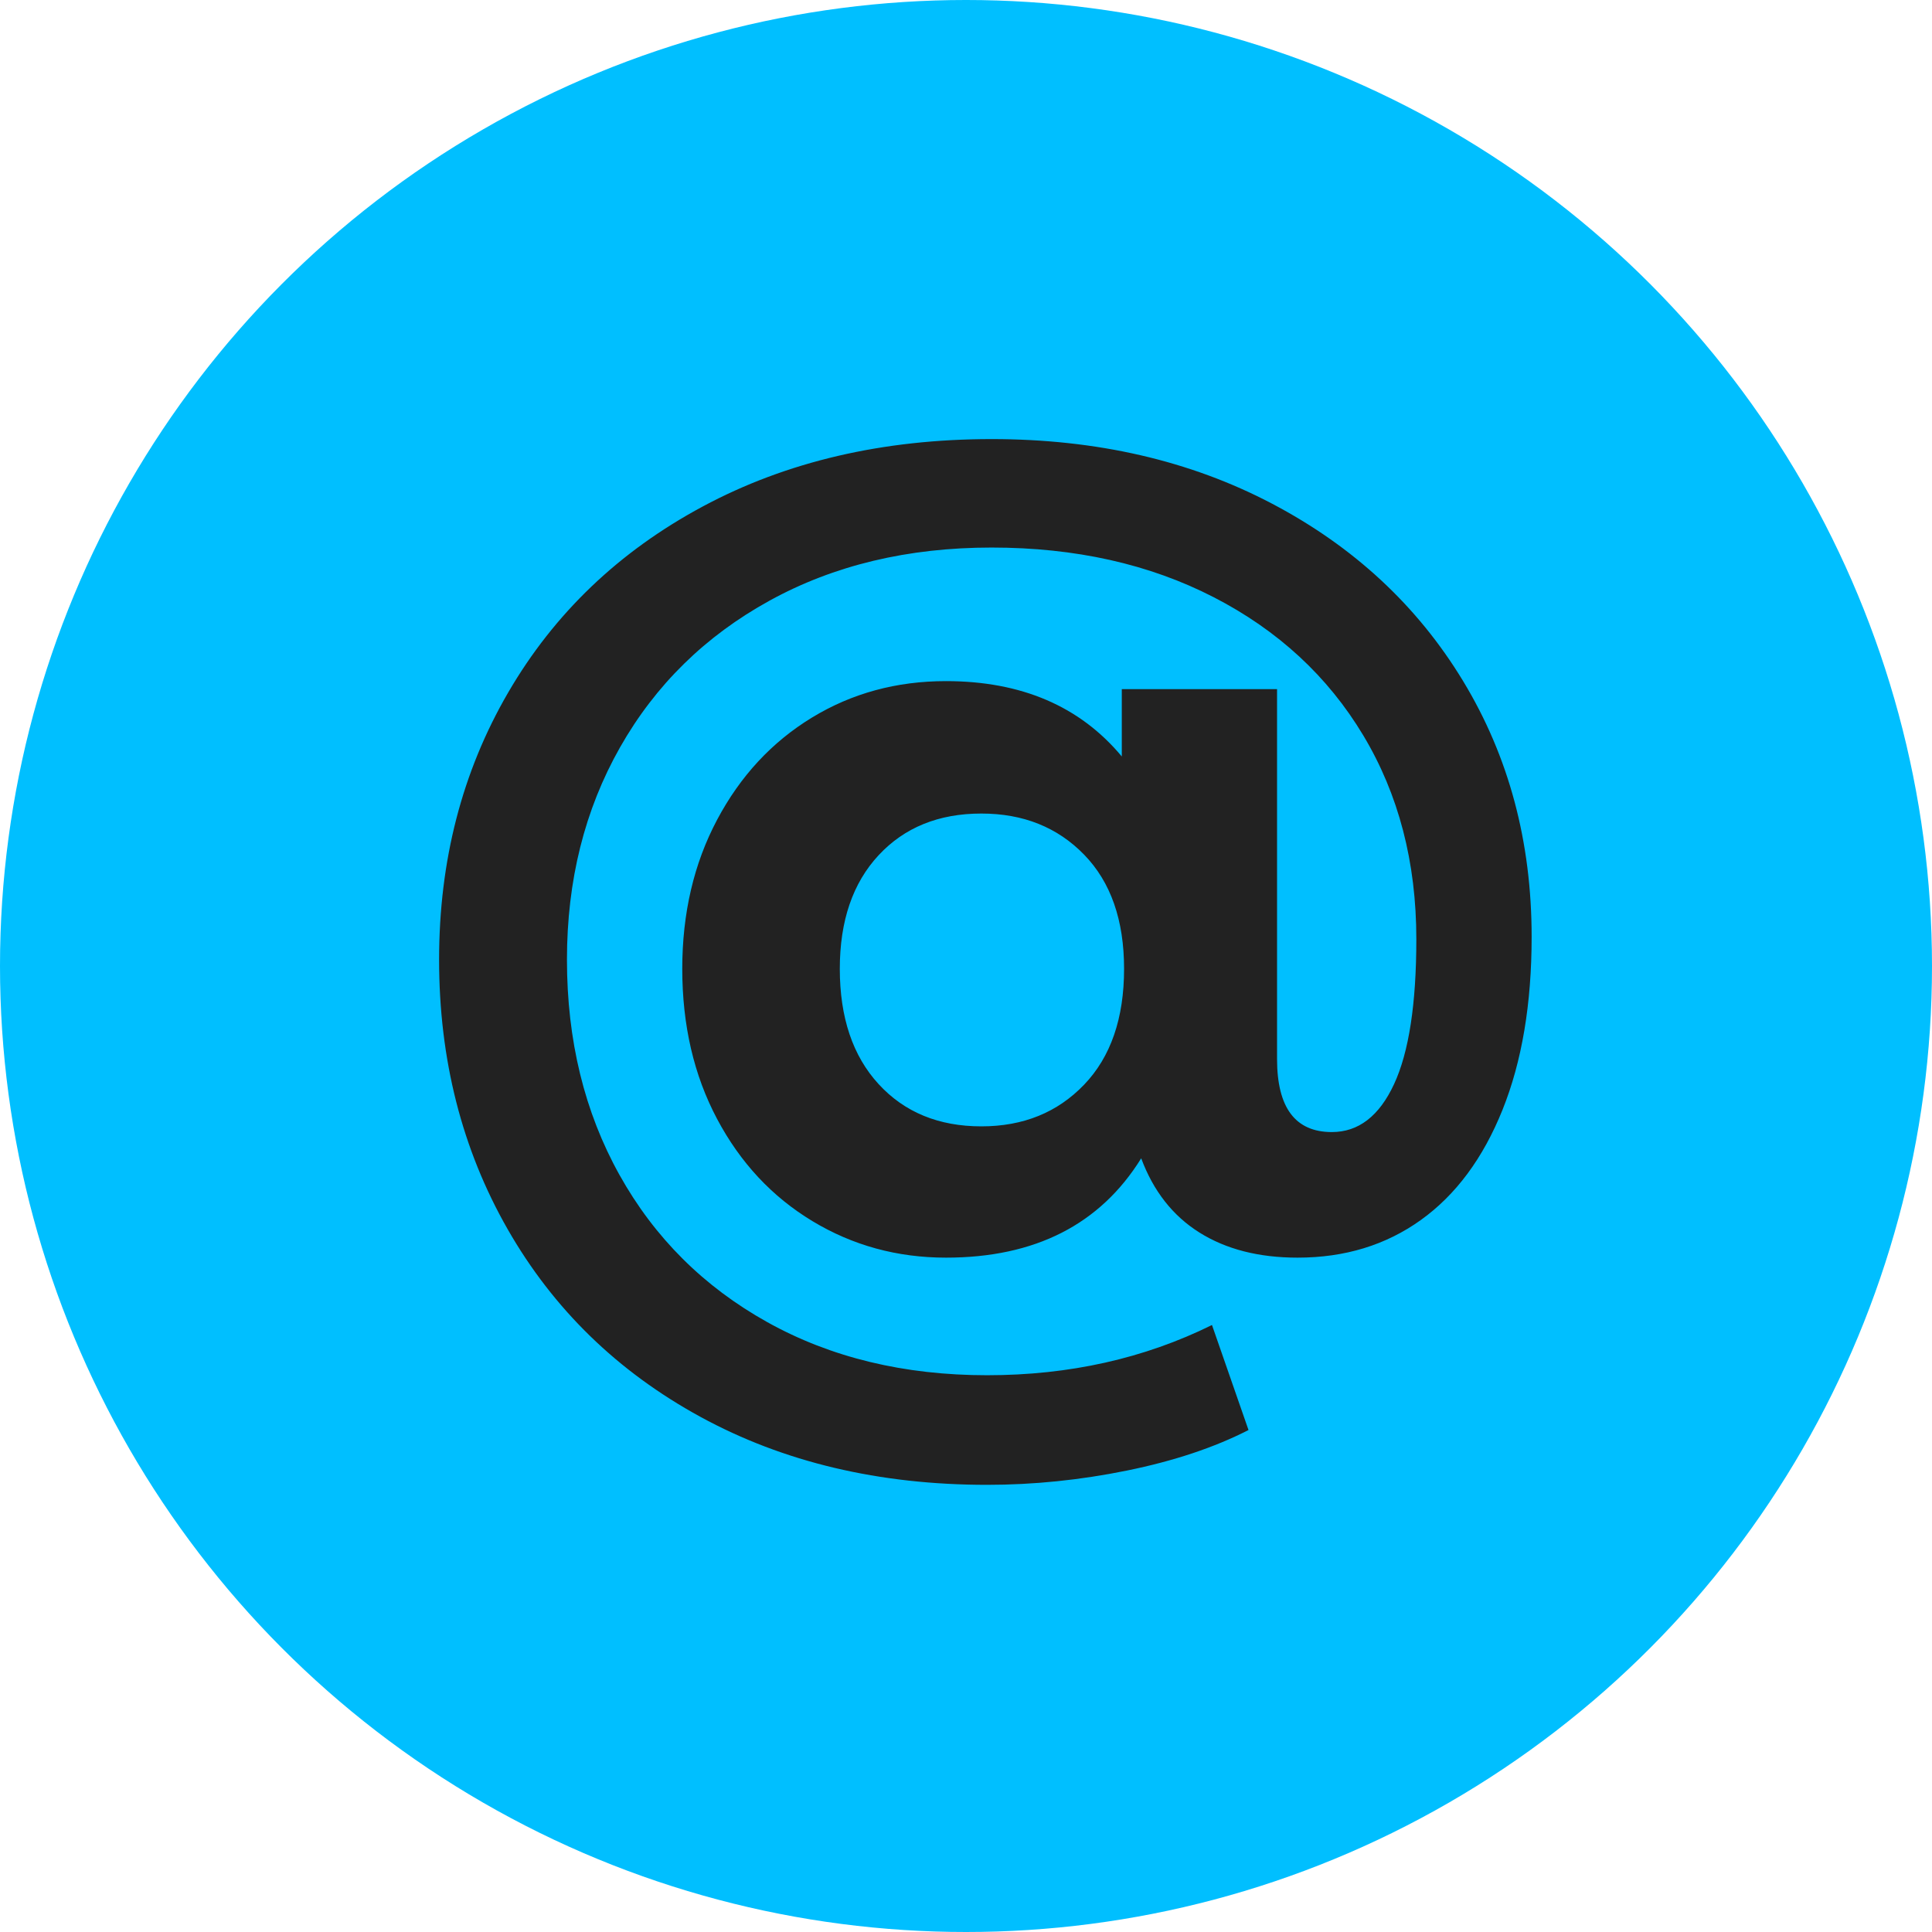 <?xml version="1.0" encoding="UTF-8"?>
<svg width="44px" height="44px" viewBox="0 0 44 44" version="1.1" xmlns="http://www.w3.org/2000/svg" xmlns:xlink="http://www.w3.org/1999/xlink">
    <!-- Generator: Sketch 53.1 (72631) - https://sketchapp.com -->
    <title>email</title>
    <desc>Created with Sketch.</desc>
    <g id="email" stroke="none" stroke-width="1" fill="none" fill-rule="evenodd">
        <circle id="Oval" fill="deepskyblue" cx="22" cy="22" r="22"></circle>
        <path id="@" fill="#222" fill-rule="nonzero" d="M22.584,10 C24.976,10 27.104,10.49 28.967,11.469 C30.83,12.448 32.282,13.796 33.322,15.512 C34.362,17.228 34.882,19.169 34.882,21.336 C34.882,22.861 34.661,24.174 34.219,25.275 C33.777,26.376 33.157,27.212 32.36,27.784 C31.563,28.356 30.627,28.642 29.552,28.642 C28.668,28.642 27.923,28.451 27.316,28.07 C26.709,27.689 26.267,27.125 25.99,26.38 C25.054,27.888 23.572,28.642 21.544,28.642 C20.435,28.642 19.421,28.365 18.502,27.81 C17.583,27.255 16.86,26.48 16.331,25.483 C15.802,24.486 15.538,23.347 15.538,22.064 C15.538,20.799 15.802,19.668 16.331,18.671 C16.86,17.674 17.579,16.899 18.489,16.344 C19.399,15.789 20.417,15.512 21.544,15.512 C23.26,15.512 24.595,16.084 25.548,17.228 L25.548,15.694 L29.084,15.694 L29.084,24.118 C29.084,25.227 29.5,25.782 30.332,25.782 C30.939,25.782 31.411,25.418 31.749,24.69 C32.087,23.962 32.256,22.861 32.256,21.388 C32.256,19.637 31.853,18.09 31.047,16.747 C30.241,15.404 29.106,14.355 27.641,13.601 C26.176,12.847 24.491,12.47 22.584,12.47 C20.677,12.47 18.992,12.873 17.527,13.679 C16.062,14.485 14.927,15.599 14.121,17.02 C13.315,18.441 12.912,20.053 12.912,21.856 C12.912,23.693 13.311,25.327 14.108,26.757 C14.905,28.187 16.028,29.305 17.475,30.111 C18.922,30.917 20.591,31.32 22.48,31.32 C24.352,31.32 26.059,30.939 27.602,30.176 L28.434,32.568 C27.654,32.967 26.731,33.274 25.665,33.491 C24.599,33.708 23.537,33.816 22.48,33.816 C20.019,33.816 17.843,33.3 15.954,32.269 C14.065,31.238 12.6,29.812 11.56,27.992 C10.52,26.172 10,24.127 10,21.856 C10,19.603 10.524,17.575 11.573,15.772 C12.622,13.969 14.099,12.557 16.006,11.534 C17.913,10.511 20.105,10 22.584,10 Z M22.35,25.652 C23.303,25.652 24.083,25.336 24.69,24.703 C25.297,24.07 25.6,23.191 25.6,22.064 C25.6,20.955 25.297,20.088 24.69,19.464 C24.083,18.84 23.303,18.528 22.35,18.528 C21.379,18.528 20.599,18.844 20.01,19.477 C19.421,20.11 19.126,20.972 19.126,22.064 C19.126,23.173 19.421,24.049 20.01,24.69 C20.599,25.331 21.379,25.652 22.35,25.652 Z"></path>
    </g>
</svg>